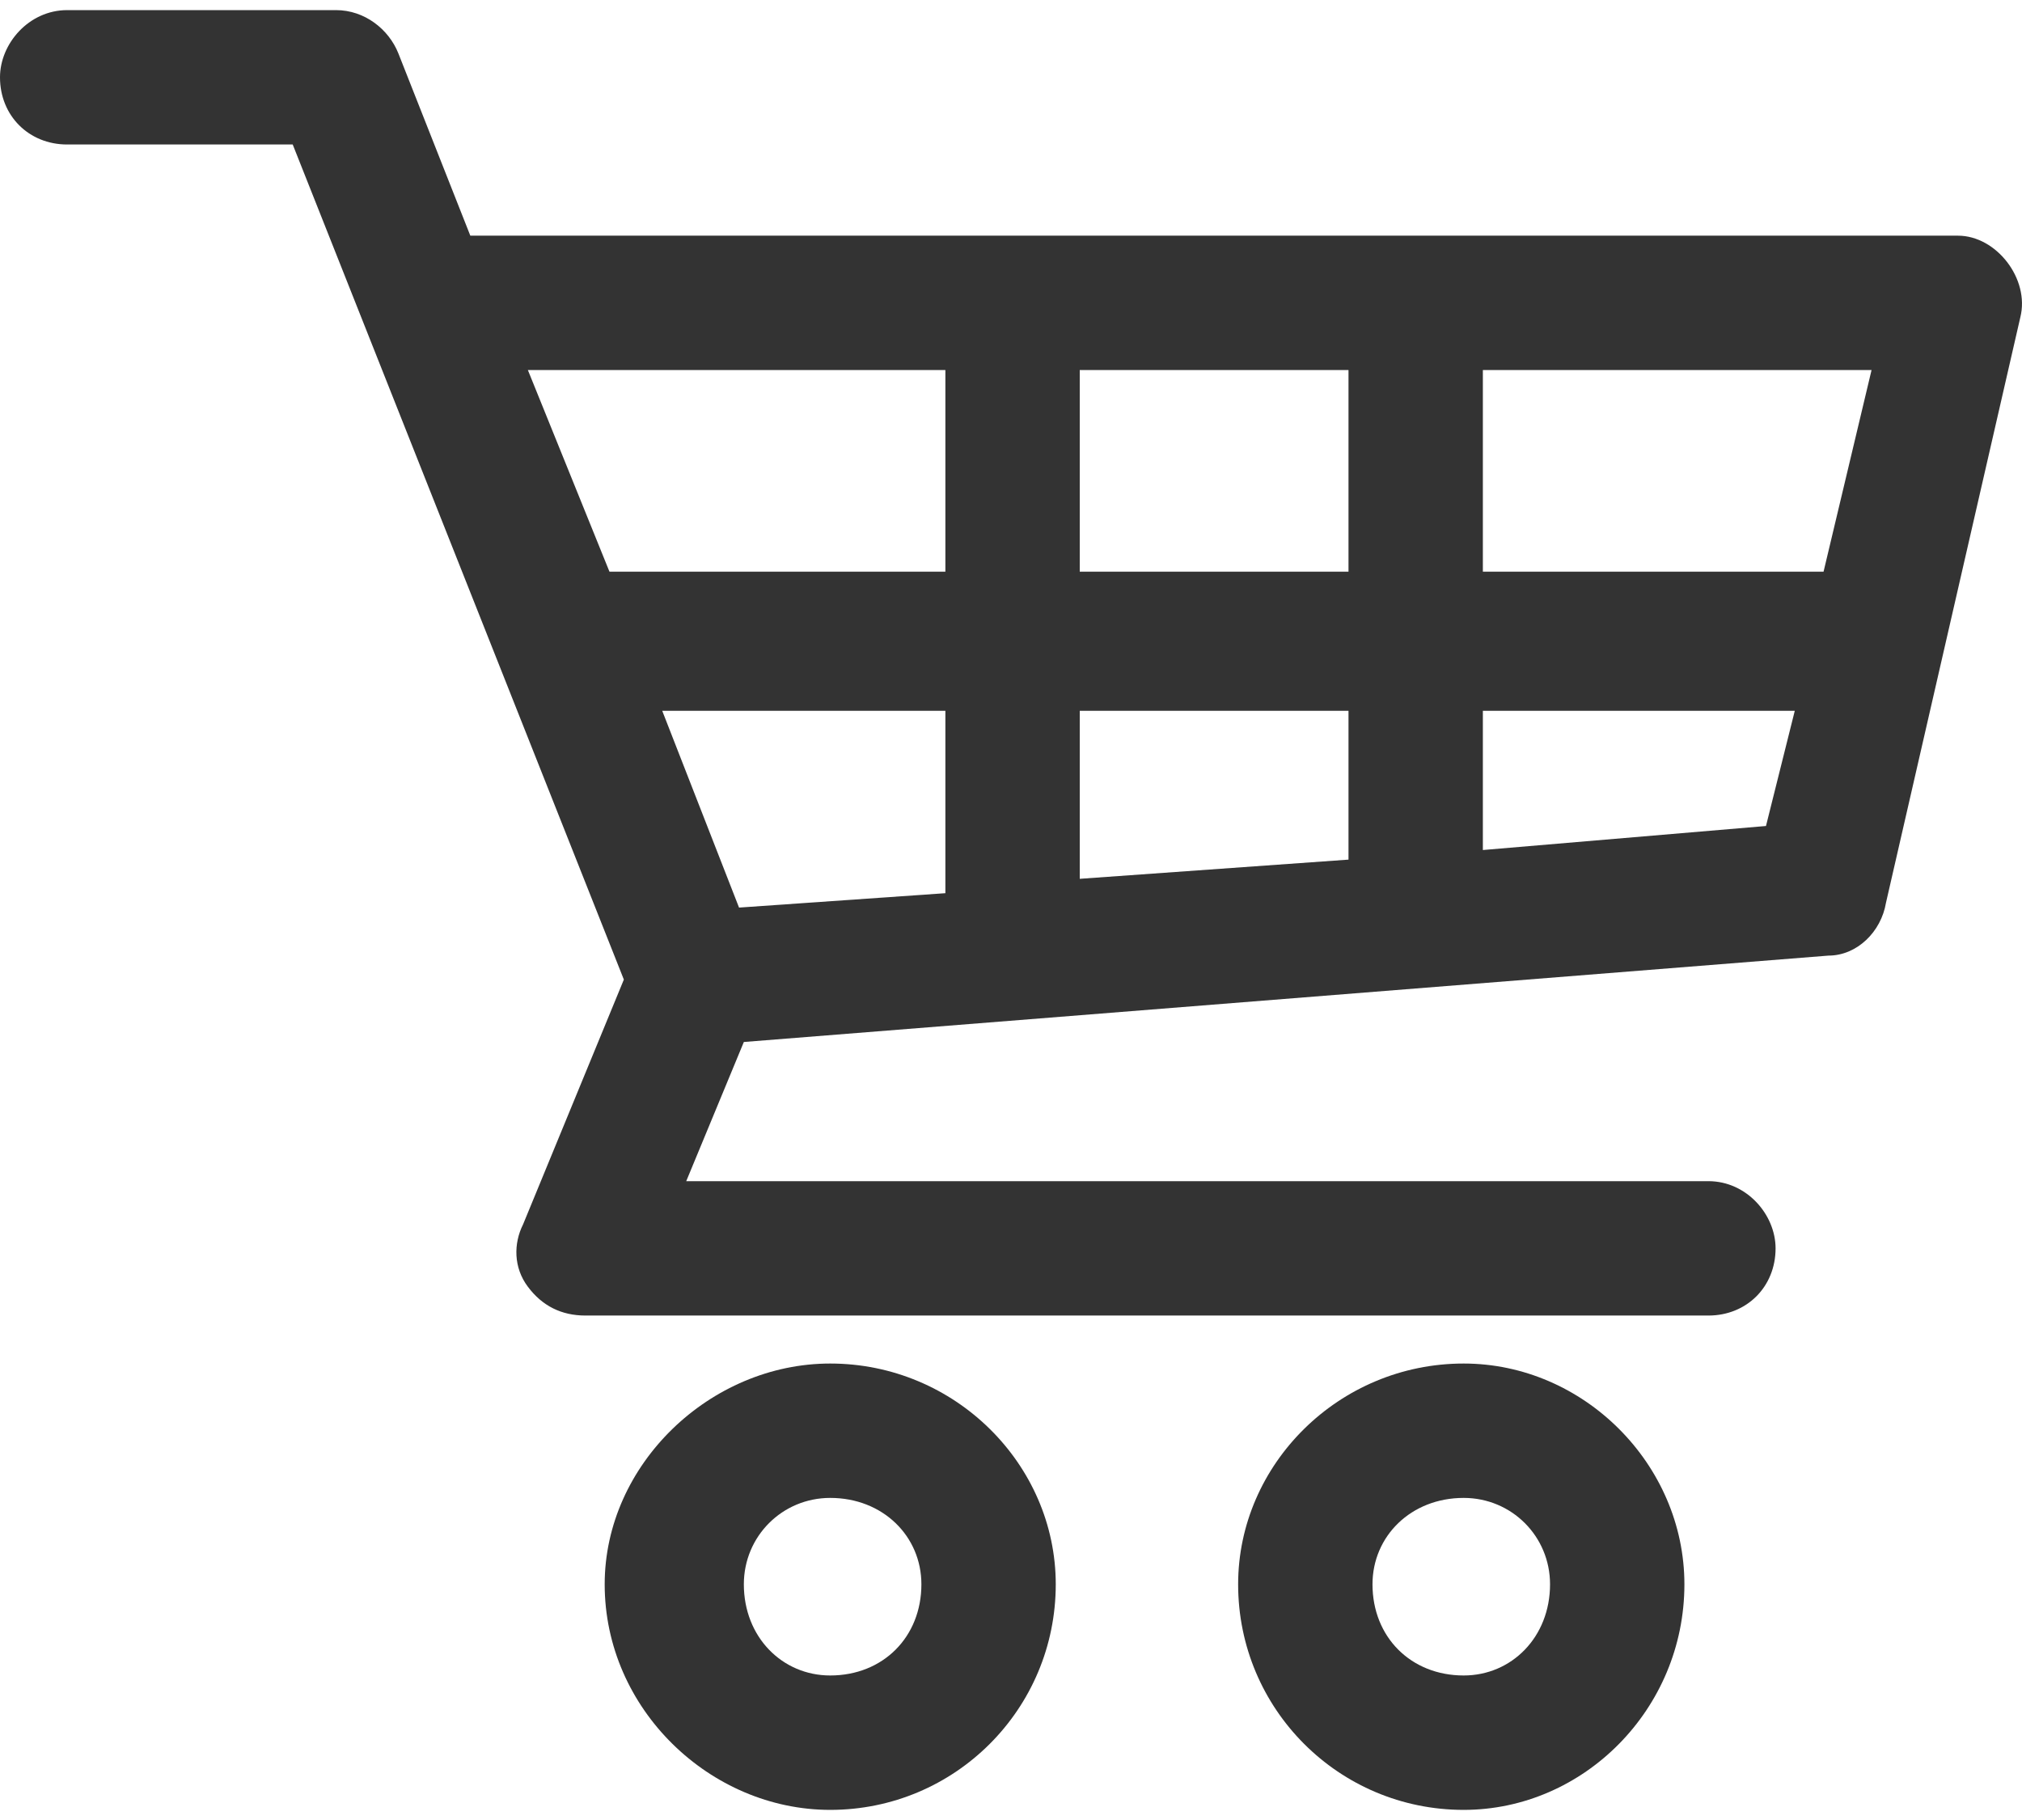 <?xml version="1.0" encoding="UTF-8"?>
<!DOCTYPE svg PUBLIC "-//W3C//DTD SVG 1.0//EN" "http://www.w3.org/TR/2001/REC-SVG-20010904/DTD/svg10.dtd">
<!-- Creator: CorelDRAW X8 -->
<svg xmlns="http://www.w3.org/2000/svg" xml:space="preserve" width="20px" height="18px" version="1.0" style="shape-rendering:geometricPrecision; text-rendering:geometricPrecision; image-rendering:optimizeQuality; fill-rule:evenodd; clip-rule:evenodd"
viewBox="0 0 2000028 1780015"
 xmlns:xlink="http://www.w3.org/1999/xlink">
 <defs>
  <style type="text/css">
   <![CDATA[
    .fil0 {fill:#333333;fill-rule:nonzero}
   ]]>
  </style>
 </defs>
 <g id="Слой_x0020_1">
  <path class="fil0" d="M66451 0c-37972,0 -66451,33253 -66451,66451 0,37972 28479,66450 66451,66450l223084 0c109169,275324 218366,550620 327536,825916l-99677 242099c-9520,18986 -9520,42718 4747,61704 14211,18986 33225,28479 56958,28479l1110732 0c37972,0 66451,-28479 66451,-66451 0,-33225 -28479,-66451 -66451,-66451l-1011056 0 56986 -137648 1072760 -85436c28479,0 52212,-23733 56958,-52212l132902 -579098c9493,-37972 -23733,-80718 -61705,-80718l-1471465 0 -71197 -180367c-9493,-23732 -33226,-42718 -61704,-42718l-265803 0 -56 0zm455690 355986l412972 0 0 199380 -332282 0 -80690 -199380 0 0zm545873 0l265831 0 0 199380 -265831 0 0 -199380zm398733 0l384465 0 -47465 199380 -337000 0 0 -199380zm-811705 337028l280071 0 0 180367 -204099 14239 -75972 -194606 0 0zm412972 0l265831 0 0 147169 -265831 18986 0 -166155zm398733 0l308521 0 -28479 113916 -280042 23760 0 -137676zm-645550 645550c-118662,0 -223084,99704 -223084,218366 0,123408 104422,223085 223084,223085 123409,0 223085,-99677 223085,-223085 0,-118662 -99676,-218366 -223085,-218366zm626564 0c-123437,0 -223085,99704 -223085,218366 0,123408 99676,223085 223085,223085 118662,0 218338,-99677 218338,-223085 0,-118662 -99676,-218366 -218338,-218366zm-626564 132901c52212,0 90183,37972 90183,85437 0,52211 -37971,90183 -90183,90183 -47465,0 -85436,-37972 -85436,-90183 0,-47465 37971,-85437 85436,-85437zm626564 0c47465,0 85436,37972 85436,85437 0,52211 -37971,90183 -85436,90183 -52212,0 -90183,-37972 -90183,-90183 0,-47465 37971,-85437 90183,-85437z" display="inline"/>
 </g>
</svg>
